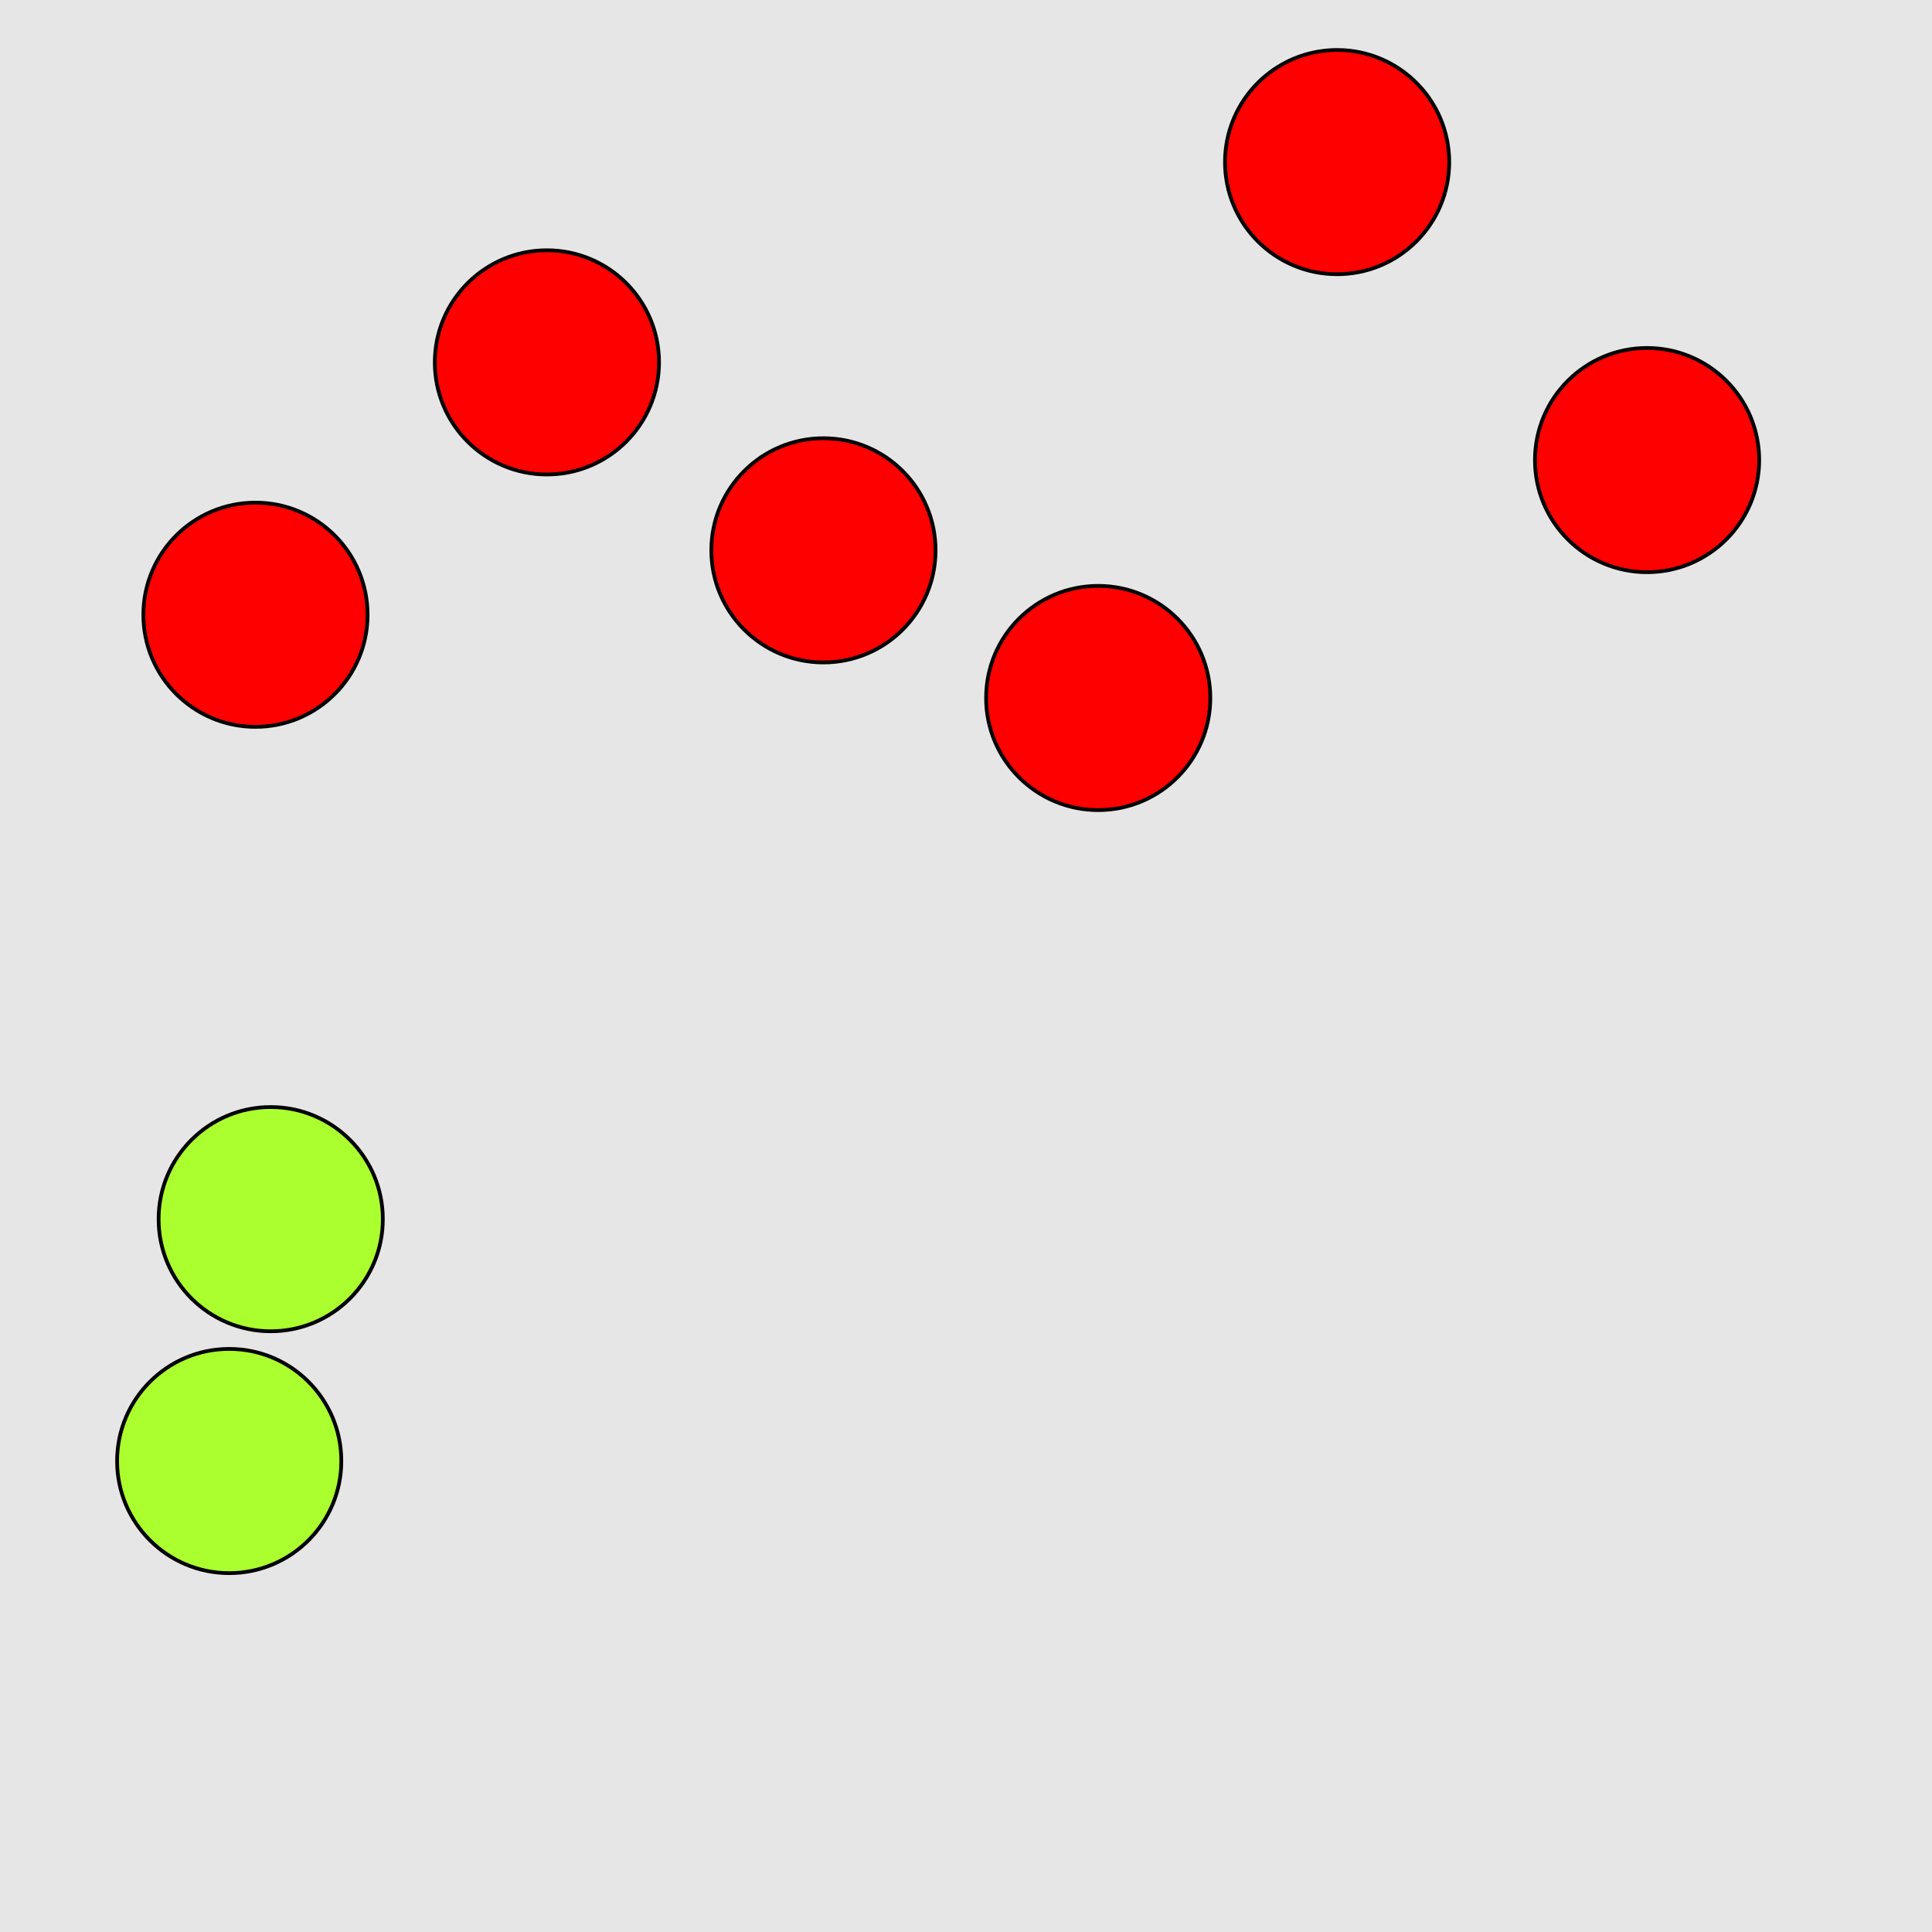 <?xml version="1.0" encoding="UTF-8"?>
<svg xmlns="http://www.w3.org/2000/svg" xmlns:xlink="http://www.w3.org/1999/xlink" width="517pt" height="517pt" viewBox="0 0 517 517" version="1.1">
<g id="surface5226">
<rect x="0" y="0" width="517" height="517" style="fill:rgb(90%,90%,90%);fill-opacity:1;stroke:none;"/>
<path style="fill-rule:nonzero;fill:rgb(67%,100%,18%);fill-opacity:1;stroke-width:1;stroke-linecap:butt;stroke-linejoin:miter;stroke:rgb(0%,0%,0%);stroke-opacity:1;stroke-miterlimit:10;" d="M 102.445 326.246 C 102.445 342.816 89.012 356.246 72.445 356.246 C 55.875 356.246 42.445 342.816 42.445 326.246 C 42.445 309.68 55.875 296.246 72.445 296.246 C 89.012 296.246 102.445 309.68 102.445 326.246 "/>
<path style="fill-rule:nonzero;fill:rgb(67%,100%,18%);fill-opacity:1;stroke-width:1;stroke-linecap:butt;stroke-linejoin:miter;stroke:rgb(0%,0%,0%);stroke-opacity:1;stroke-miterlimit:10;" d="M 91.336 390.969 C 91.336 407.539 77.906 420.969 61.336 420.969 C 44.766 420.969 31.336 407.539 31.336 390.969 C 31.336 374.402 44.766 360.969 61.336 360.969 C 77.906 360.969 91.336 374.402 91.336 390.969 "/>
<path style="fill-rule:nonzero;fill:rgb(100%,0%,0%);fill-opacity:1;stroke-width:1;stroke-linecap:butt;stroke-linejoin:miter;stroke:rgb(0%,0%,0%);stroke-opacity:1;stroke-miterlimit:10;" d="M 387.809 43.379 C 387.809 59.945 374.379 73.379 357.809 73.379 C 341.242 73.379 327.809 59.945 327.809 43.379 C 327.809 26.809 341.242 13.379 357.809 13.379 C 374.379 13.379 387.809 26.809 387.809 43.379 "/>
<path style="fill-rule:nonzero;fill:rgb(100%,0%,0%);fill-opacity:1;stroke-width:1;stroke-linecap:butt;stroke-linejoin:miter;stroke:rgb(0%,0%,0%);stroke-opacity:1;stroke-miterlimit:10;" d="M 323.879 186.781 C 323.879 203.348 310.445 216.781 293.879 216.781 C 277.309 216.781 263.879 203.348 263.879 186.781 C 263.879 170.211 277.309 156.781 293.879 156.781 C 310.445 156.781 323.879 170.211 323.879 186.781 "/>
<path style="fill-rule:nonzero;fill:rgb(100%,0%,0%);fill-opacity:1;stroke-width:1;stroke-linecap:butt;stroke-linejoin:miter;stroke:rgb(0%,0%,0%);stroke-opacity:1;stroke-miterlimit:10;" d="M 470.754 123.117 C 470.754 139.688 457.32 153.117 440.754 153.117 C 424.184 153.117 410.754 139.688 410.754 123.117 C 410.754 106.547 424.184 93.117 440.754 93.117 C 457.32 93.117 470.754 106.547 470.754 123.117 "/>
<path style="fill-rule:nonzero;fill:rgb(100%,0%,0%);fill-opacity:1;stroke-width:1;stroke-linecap:butt;stroke-linejoin:miter;stroke:rgb(0%,0%,0%);stroke-opacity:1;stroke-miterlimit:10;" d="M 250.352 147.27 C 250.352 163.836 236.922 177.27 220.352 177.27 C 203.785 177.27 190.352 163.836 190.352 147.27 C 190.352 130.699 203.785 117.27 220.352 117.27 C 236.922 117.27 250.352 130.699 250.352 147.27 "/>
<path style="fill-rule:nonzero;fill:rgb(100%,0%,0%);fill-opacity:1;stroke-width:1;stroke-linecap:butt;stroke-linejoin:miter;stroke:rgb(0%,0%,0%);stroke-opacity:1;stroke-miterlimit:10;" d="M 176.355 96.973 C 176.355 113.539 162.926 126.973 146.355 126.973 C 129.785 126.973 116.355 113.539 116.355 96.973 C 116.355 80.402 129.785 66.973 146.355 66.973 C 162.926 66.973 176.355 80.402 176.355 96.973 "/>
<path style="fill-rule:nonzero;fill:rgb(100%,0%,0%);fill-opacity:1;stroke-width:1;stroke-linecap:butt;stroke-linejoin:miter;stroke:rgb(0%,0%,0%);stroke-opacity:1;stroke-miterlimit:10;" d="M 98.363 164.504 C 98.363 181.074 84.93 194.504 68.363 194.504 C 51.793 194.504 38.363 181.074 38.363 164.504 C 38.363 147.938 51.793 134.504 68.363 134.504 C 84.93 134.504 98.363 147.938 98.363 164.504 "/>
</g>
</svg>
